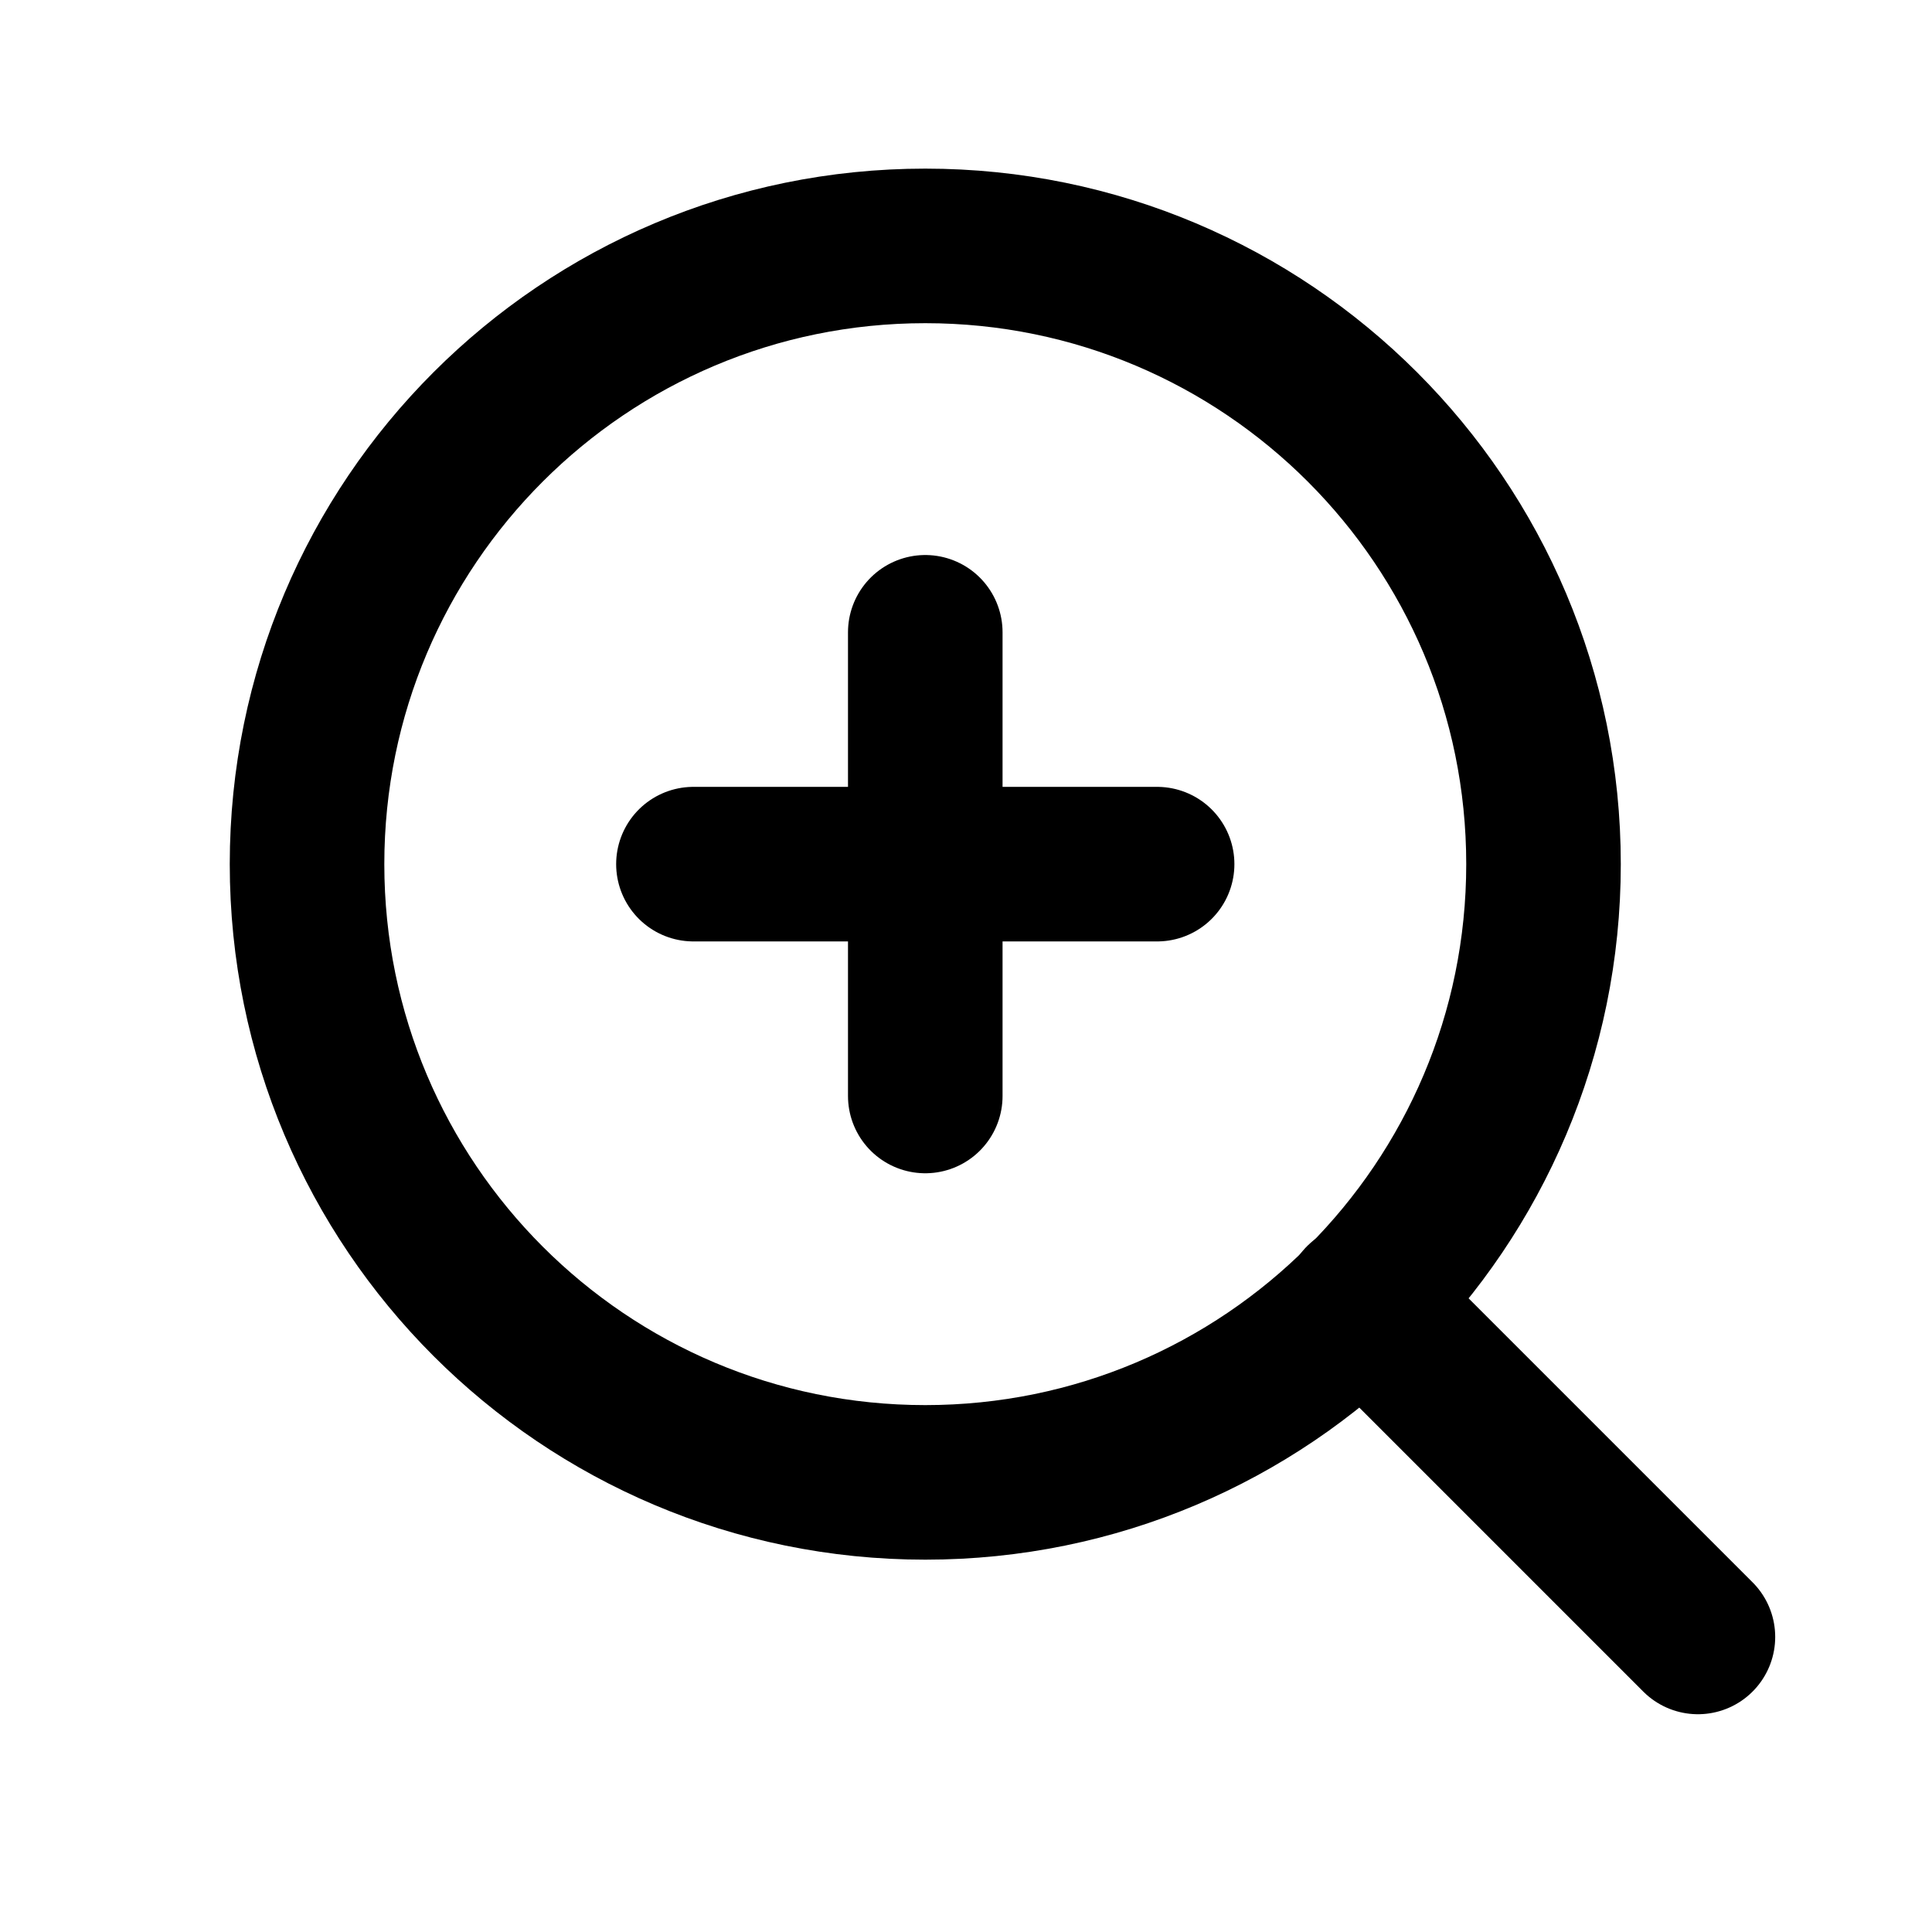 <svg width="25" height="25" viewBox="0 0 25 25" fill="none" xmlns="http://www.w3.org/2000/svg">
<path d="M11.973 19.182C16.391 19.182 19.973 15.6 19.973 11.182C19.973 6.763 16.391 3.182 11.973 3.182C7.554 3.182 3.973 6.763 3.973 11.182C3.973 15.6 7.554 19.182 11.973 19.182Z" stroke="black" stroke-width="2" stroke-linecap="round" stroke-linejoin="round"/>
<path d="M21.971 21.182L17.621 16.832" stroke="black" stroke-width="2" stroke-linecap="round" stroke-linejoin="round"/>
<path d="M11.973 8.182V14.182" stroke="black" stroke-width="2" stroke-linecap="round" stroke-linejoin="round"/>
<path d="M8.973 11.182H14.973" stroke="black" stroke-width="2" stroke-linecap="round" stroke-linejoin="round"/>
</svg>
